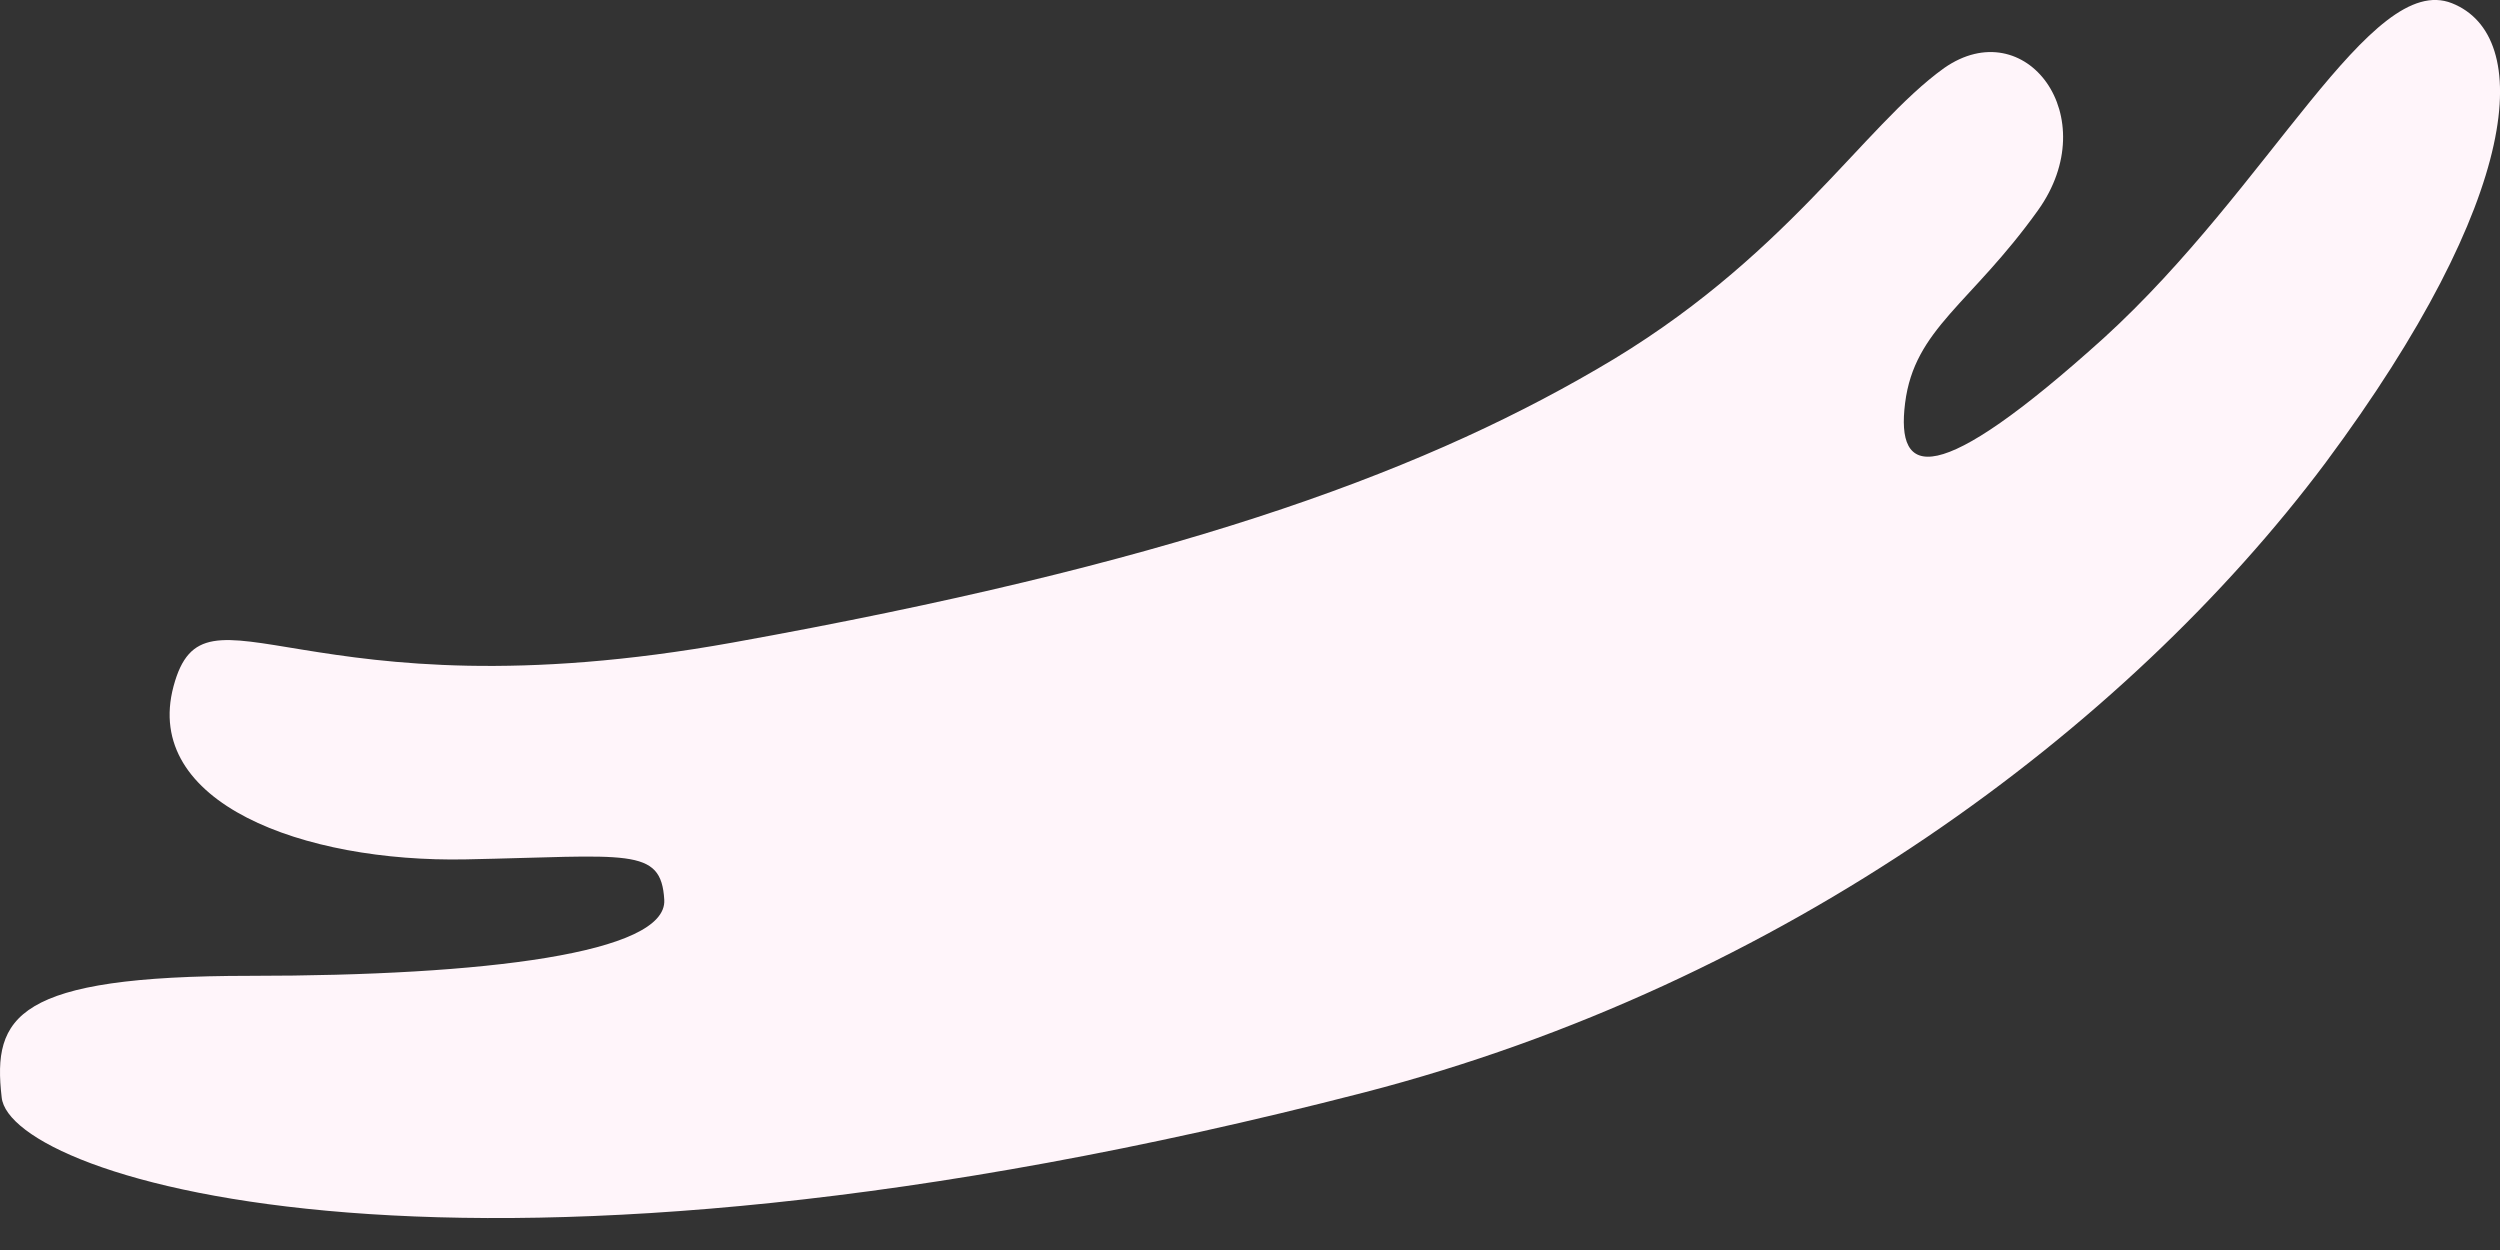 <svg width="24" height="12" viewBox="0 0 24 12" fill="none" xmlns="http://www.w3.org/2000/svg">
<rect x="0" y="0" width="24" height="12" fill="#333333" stroke="none"/>
<path d="M13.098 10.487C17.119 9.446 20.404 7.007 22.324 4.444C24.23 1.88 24.32 0.342 23.539 0.031C22.759 -0.279 21.799 1.787 20.194 3.247C18.574 4.708 18.199 4.583 18.289 3.869C18.379 3.154 18.919 2.921 19.564 2.02C20.209 1.119 19.444 0.109 18.664 0.653C17.884 1.212 17.134 2.502 15.333 3.542C13.548 4.583 11.178 5.422 7.037 6.168C2.896 6.914 1.966 5.469 1.666 6.588C1.366 7.706 2.911 8.281 4.472 8.25C6.032 8.219 6.347 8.126 6.377 8.638C6.407 9.151 4.652 9.368 2.401 9.368C0.151 9.368 -0.074 9.757 0.016 10.534C0.091 11.31 4.442 12.724 13.098 10.487Z" fill="#FFF5FA"/>
</svg>

